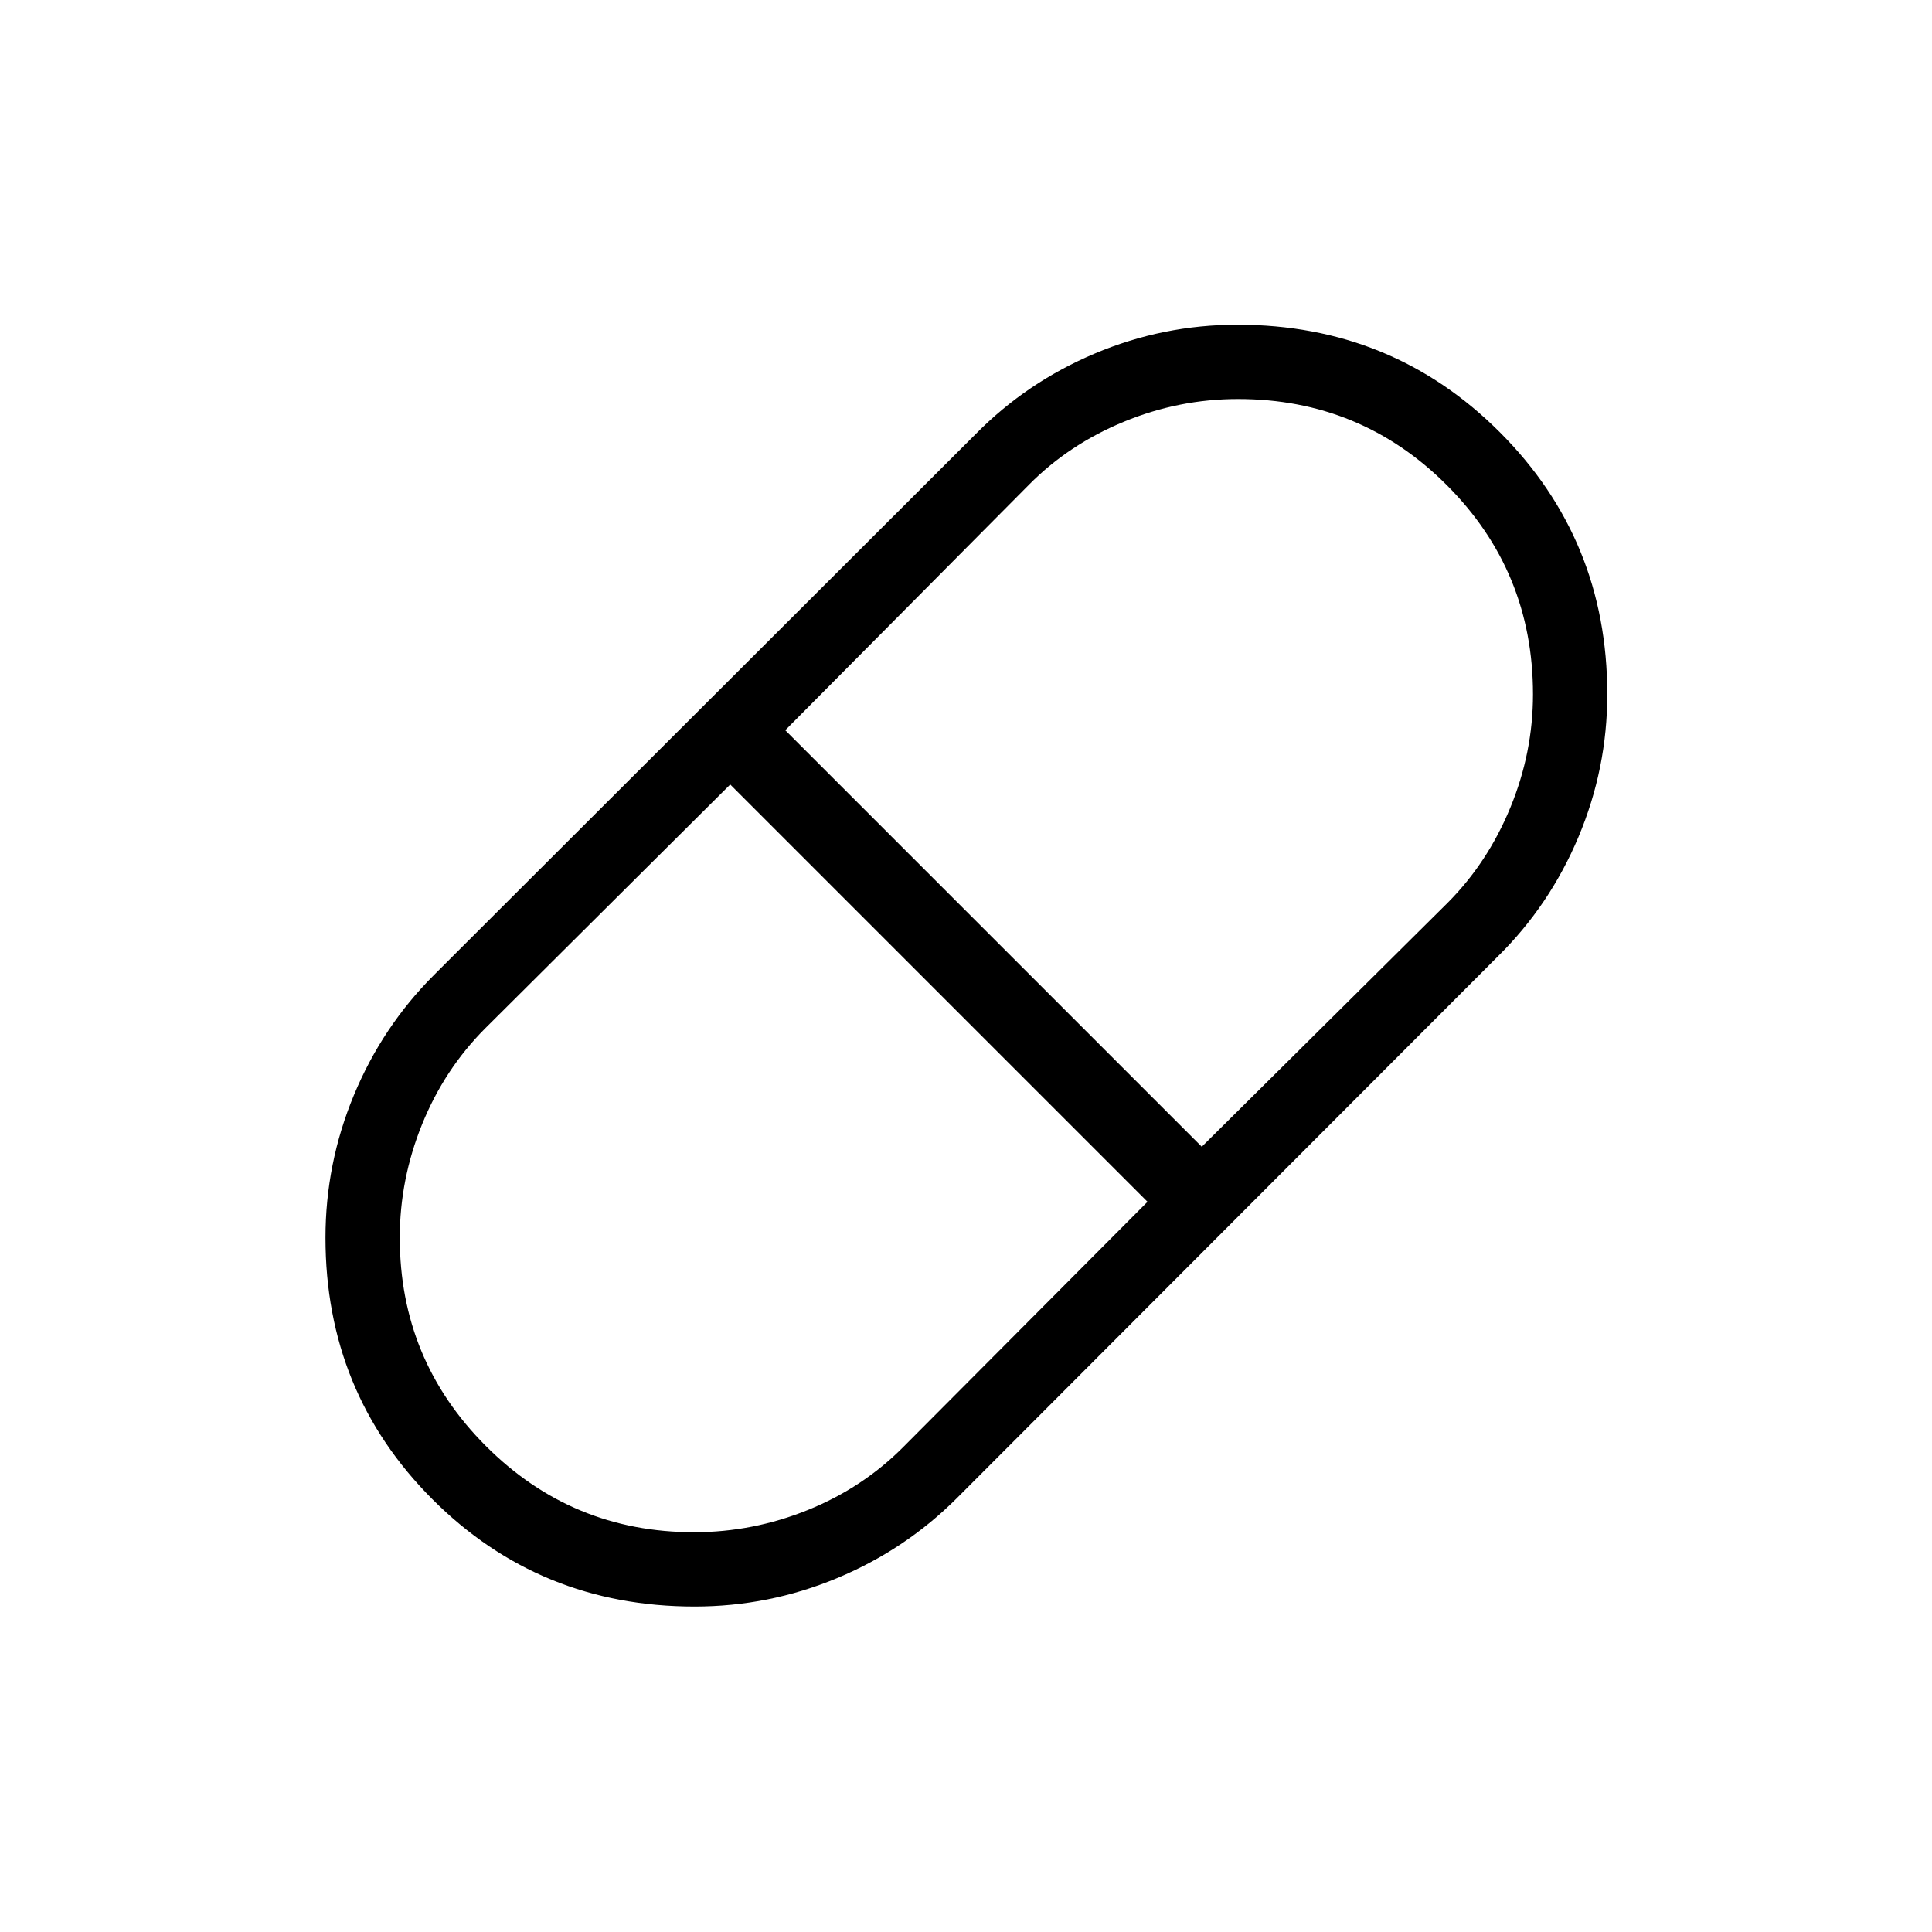 <svg xmlns="http://www.w3.org/2000/svg" height="24" viewBox="0 -960 960 960" width="24"><path d="M345.15-161.73q-77 0-130.21-53.23Q161.73-268.2 161.73-345q0-36.81 14.12-70.83 14.11-34.02 39.84-59.75l269.12-268.73q25.34-25.73 59.24-40.04 33.9-14.3 70.8-14.3 77 0 130.4 53.42 53.4 53.43 53.4 130.23 0 36.81-14.3 70.83-14.31 34.02-40.04 59.36L475.58-215.69q-25.73 25.73-59.63 39.84-33.9 14.12-70.8 14.12Zm252-228.46L719.3-511.37q19.93-20.01 31.18-47.34 11.25-27.33 11.25-56.29 0-61.12-42.81-103.92-42.8-42.81-103.77-42.81-29.27 0-56.63 11.26-27.37 11.26-47.25 31.35L390.19-597.15l206.96 206.96Zm-252.3 191.54q29.27 0 56.63-11.07 27.37-11.07 47.64-31.55l121.07-121.58-207.34-207.34-121.77 121.18q-20.31 20.39-31.37 47.72-11.06 27.33-11.06 56.29 0 60.73 42.81 103.54 42.81 42.81 103.39 42.81Z"/></svg>